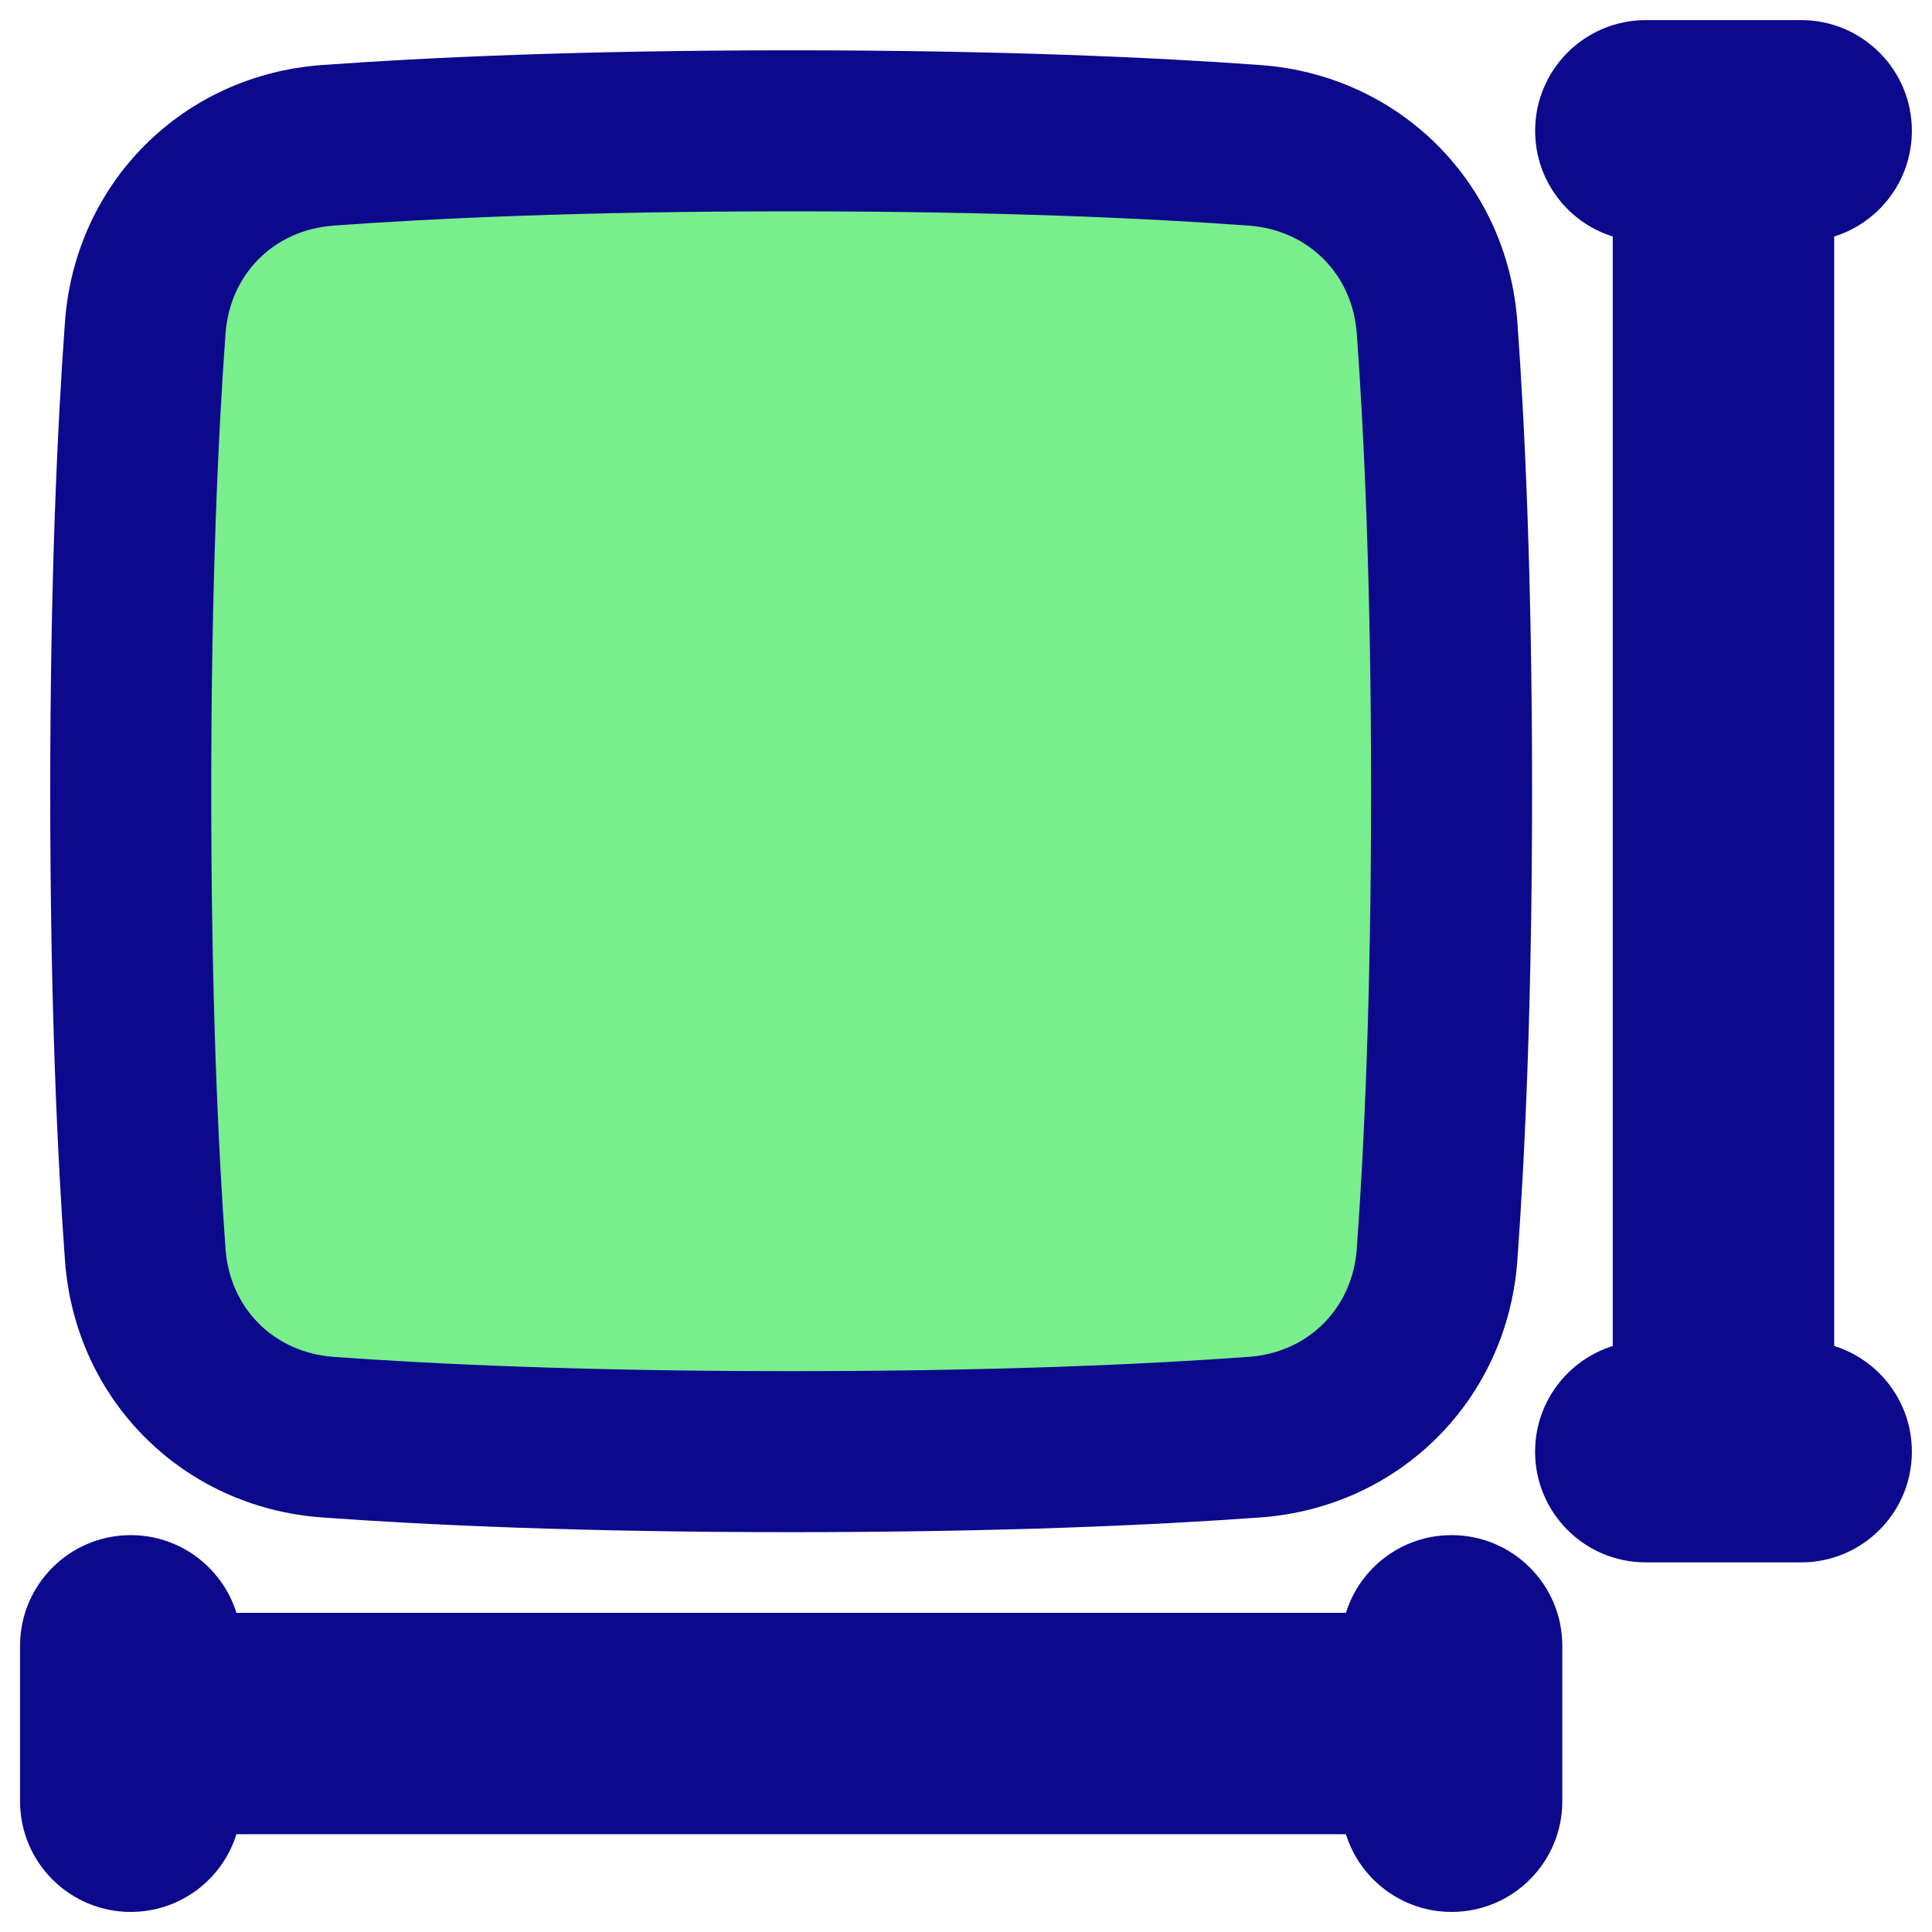 <svg xmlns="http://www.w3.org/2000/svg" fill="none" viewBox="0 0 48 48" id="Sizing--Streamline-Plump">
  <desc>
    Sizing Streamline Icon: https://streamlinehq.com
  </desc>
  <g id="sizing">
    <path id="Rectangle 1097" fill="#79ee8d" d="M8.141 35.706c-2.468 -0.179 -4.353 -2.064 -4.532 -4.532 -0.185 -2.543 -0.361 -6.325 -0.361 -11.515s0.176 -8.972 0.361 -11.515c0.179 -2.468 2.064 -4.353 4.532 -4.532C10.684 3.426 14.466 3.25 19.656 3.25c5.19 0 8.973 0.176 11.515 0.361 2.468 0.179 4.353 2.064 4.532 4.532 0.185 2.543 0.361 6.325 0.361 11.515 0 5.19 -0.176 8.972 -0.361 11.515 -0.179 2.468 -2.064 4.353 -4.532 4.532 -2.543 0.185 -6.325 0.361 -11.515 0.361 -5.19 0 -8.972 -0.176 -11.515 -0.361Z" stroke-width="1"></path>
    <path id="Union" fill="#0c098c" fill-rule="evenodd" d="M38.14 3.25c0 -1.519 1.231 -2.75 2.75 -2.75l1.93 0 1.93 0c1.519 0 2.75 1.231 2.75 2.75 0 1.233 -0.812 2.277 -1.93 2.626l0 27.565c1.119 0.349 1.93 1.392 1.93 2.626 0 1.519 -1.231 2.75 -2.75 2.75h-3.861c-1.519 0 -2.75 -1.231 -2.75 -2.75 0 -1.233 0.812 -2.277 1.93 -2.626l0 -27.565C38.952 5.527 38.14 4.483 38.14 3.25Zm-18.484 2c-5.145 0 -8.879 0.174 -11.37 0.355 -1.478 0.107 -2.575 1.205 -2.683 2.683 -0.181 2.491 -0.355 6.226 -0.355 11.37 0 5.145 0.174 8.879 0.355 11.37 0.107 1.478 1.205 2.575 2.683 2.683 2.491 0.181 6.225 0.355 11.37 0.355 5.145 0 8.879 -0.174 11.37 -0.355 1.478 -0.107 2.575 -1.205 2.683 -2.683 0.181 -2.491 0.355 -6.226 0.355 -11.37 0 -5.145 -0.174 -8.879 -0.355 -11.37 -0.107 -1.478 -1.205 -2.575 -2.683 -2.683C28.535 5.424 24.801 5.25 19.656 5.25ZM7.996 1.616c2.594 -0.189 6.425 -0.366 11.66 -0.366 5.235 0 9.066 0.177 11.66 0.366 3.458 0.251 6.131 2.924 6.382 6.382 0.189 2.594 0.366 6.425 0.366 11.66 0 5.235 -0.177 9.066 -0.366 11.66 -0.251 3.458 -2.924 6.131 -6.382 6.382 -2.594 0.189 -6.425 0.366 -11.66 0.366 -5.235 0 -9.066 -0.177 -11.66 -0.366 -3.458 -0.251 -6.131 -2.924 -6.382 -6.382 -0.189 -2.594 -0.366 -6.425 -0.366 -11.66 0 -5.235 0.177 -9.066 0.366 -11.66 0.251 -3.458 2.924 -6.131 6.382 -6.382ZM0.498 44.752l0 -1.93v-0.002l0 -1.93c0 -1.519 1.231 -2.75 2.75 -2.75 1.233 0 2.277 0.812 2.626 1.93l27.565 0c0.349 -1.119 1.393 -1.93 2.626 -1.93 1.519 0 2.75 1.231 2.75 2.75v3.861c0 1.519 -1.231 2.75 -2.75 2.75 -1.233 0 -2.277 -0.812 -2.626 -1.93l-27.565 0c-0.349 1.119 -1.392 1.93 -2.626 1.93 -1.519 0 -2.75 -1.231 -2.75 -2.75Z" clip-rule="evenodd" stroke-width="1"></path>
  </g>
</svg>
